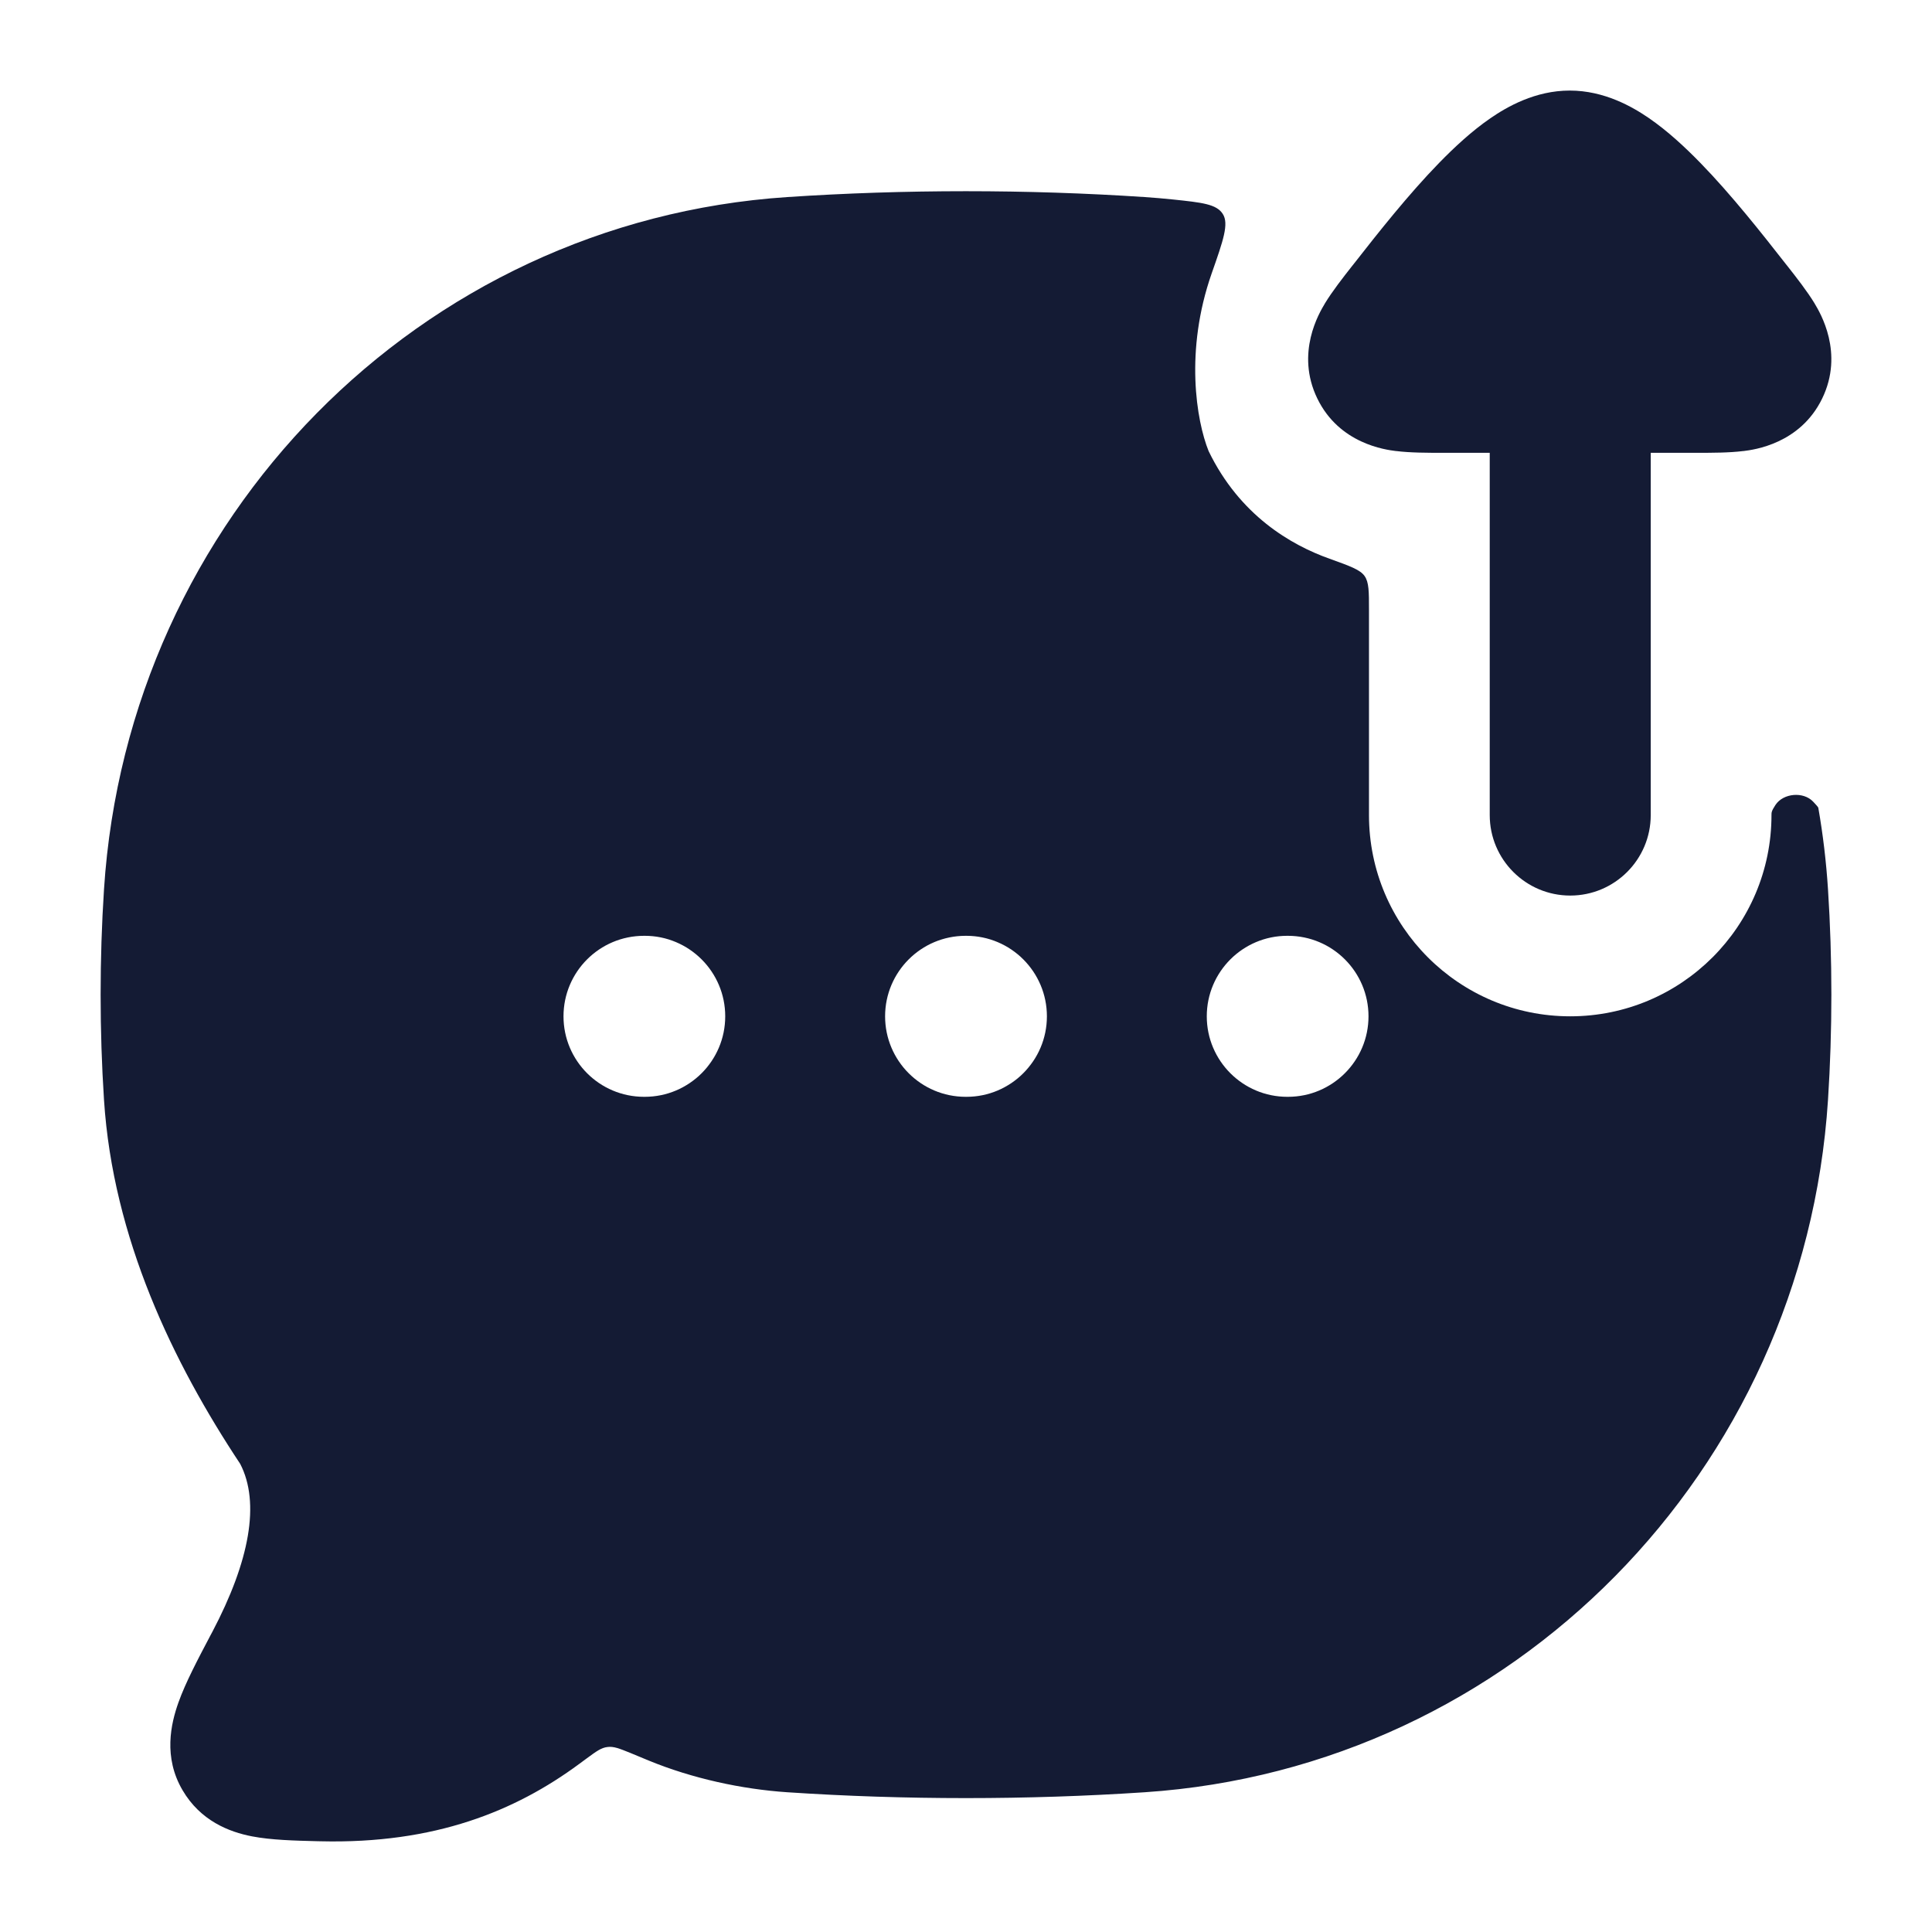 <svg width="24" height="24" viewBox="0 0 24 24" fill="none" xmlns="http://www.w3.org/2000/svg">
<path fill-rule="evenodd" clip-rule="evenodd" d="M20.506 10.125C20.506 10.677 20.058 11.125 19.506 11.125C18.954 11.125 18.506 10.677 18.506 10.125L18.506 5.625L17.912 5.625C17.736 5.625 17.52 5.625 17.344 5.603L17.34 5.603C17.214 5.587 16.638 5.515 16.364 4.95C16.089 4.383 16.391 3.883 16.456 3.774L16.458 3.77C16.551 3.617 16.685 3.446 16.795 3.306L16.819 3.276C17.113 2.9 17.495 2.416 17.876 2.025C18.066 1.83 18.283 1.628 18.514 1.469C18.719 1.328 19.069 1.125 19.5 1.125C19.931 1.125 20.281 1.328 20.486 1.469C20.717 1.628 20.934 1.83 21.124 2.025C21.505 2.416 21.887 2.9 22.181 3.276L22.205 3.306C22.315 3.446 22.449 3.617 22.542 3.77L22.544 3.774C22.609 3.883 22.911 4.383 22.636 4.95C22.362 5.515 21.786 5.587 21.66 5.603L21.656 5.603C21.48 5.625 21.264 5.625 21.088 5.625L20.506 5.625L20.506 10.125Z" fill="#141B34"/>
<path fill-rule="evenodd" clip-rule="evenodd" d="M15.014 5.604C15.4 6.401 16.036 6.77 16.517 6.941C16.77 7.032 16.896 7.077 16.951 7.155C17.006 7.233 17.006 7.347 17.006 7.576L17.006 10.125C17.006 11.506 18.125 12.625 19.506 12.625C20.886 12.625 22.006 11.506 22.006 10.125C22.006 10.092 22.006 10.075 22.055 10C22.152 9.852 22.403 9.83 22.524 9.959C22.586 10.025 22.586 10.029 22.588 10.037C22.646 10.368 22.686 10.705 22.708 11.047C22.764 11.91 22.764 12.802 22.708 13.664C22.41 18.274 18.787 21.96 14.22 22.264C12.76 22.361 11.237 22.361 9.78 22.264C9.215 22.226 8.6 22.093 8.058 21.87C7.972 21.834 7.896 21.803 7.829 21.775C7.692 21.72 7.624 21.692 7.546 21.702C7.468 21.711 7.409 21.755 7.289 21.843L7.194 21.913C6.401 22.498 5.401 22.907 3.981 22.873L3.935 22.872C3.662 22.865 3.37 22.858 3.131 22.812C2.845 22.757 2.49 22.618 2.268 22.239C2.026 21.828 2.123 21.411 2.217 21.148C2.305 20.901 2.459 20.61 2.615 20.314L2.637 20.273C3.103 19.389 3.233 18.667 2.984 18.185C2.151 16.929 1.403 15.381 1.292 13.664C1.236 12.802 1.236 11.91 1.292 11.047C1.59 6.438 5.213 2.751 9.78 2.448C11.237 2.351 12.76 2.351 14.22 2.448C14.338 2.456 14.455 2.466 14.571 2.478C14.932 2.516 15.112 2.535 15.19 2.658C15.268 2.78 15.196 2.986 15.052 3.396C14.715 4.357 14.862 5.227 15.014 5.604ZM8 11.625C7.448 11.625 7 12.073 7 12.625C7 13.177 7.448 13.625 8 13.625H8.009C8.561 13.625 9.009 13.177 9.009 12.625C9.009 12.073 8.561 11.625 8.009 11.625H8ZM11.995 11.625C11.443 11.625 10.995 12.073 10.995 12.625C10.995 13.177 11.443 13.625 11.995 13.625H12.005C12.557 13.625 13.005 13.177 13.005 12.625C13.005 12.073 12.557 11.625 12.005 11.625H11.995ZM15.991 11.625C15.439 11.625 14.991 12.073 14.991 12.625C14.991 13.177 15.439 13.625 15.991 13.625H16C16.552 13.625 17 13.177 17 12.625C17 12.073 16.552 11.625 16 11.625H15.991Z" fill="#141B34"/>
</svg>
